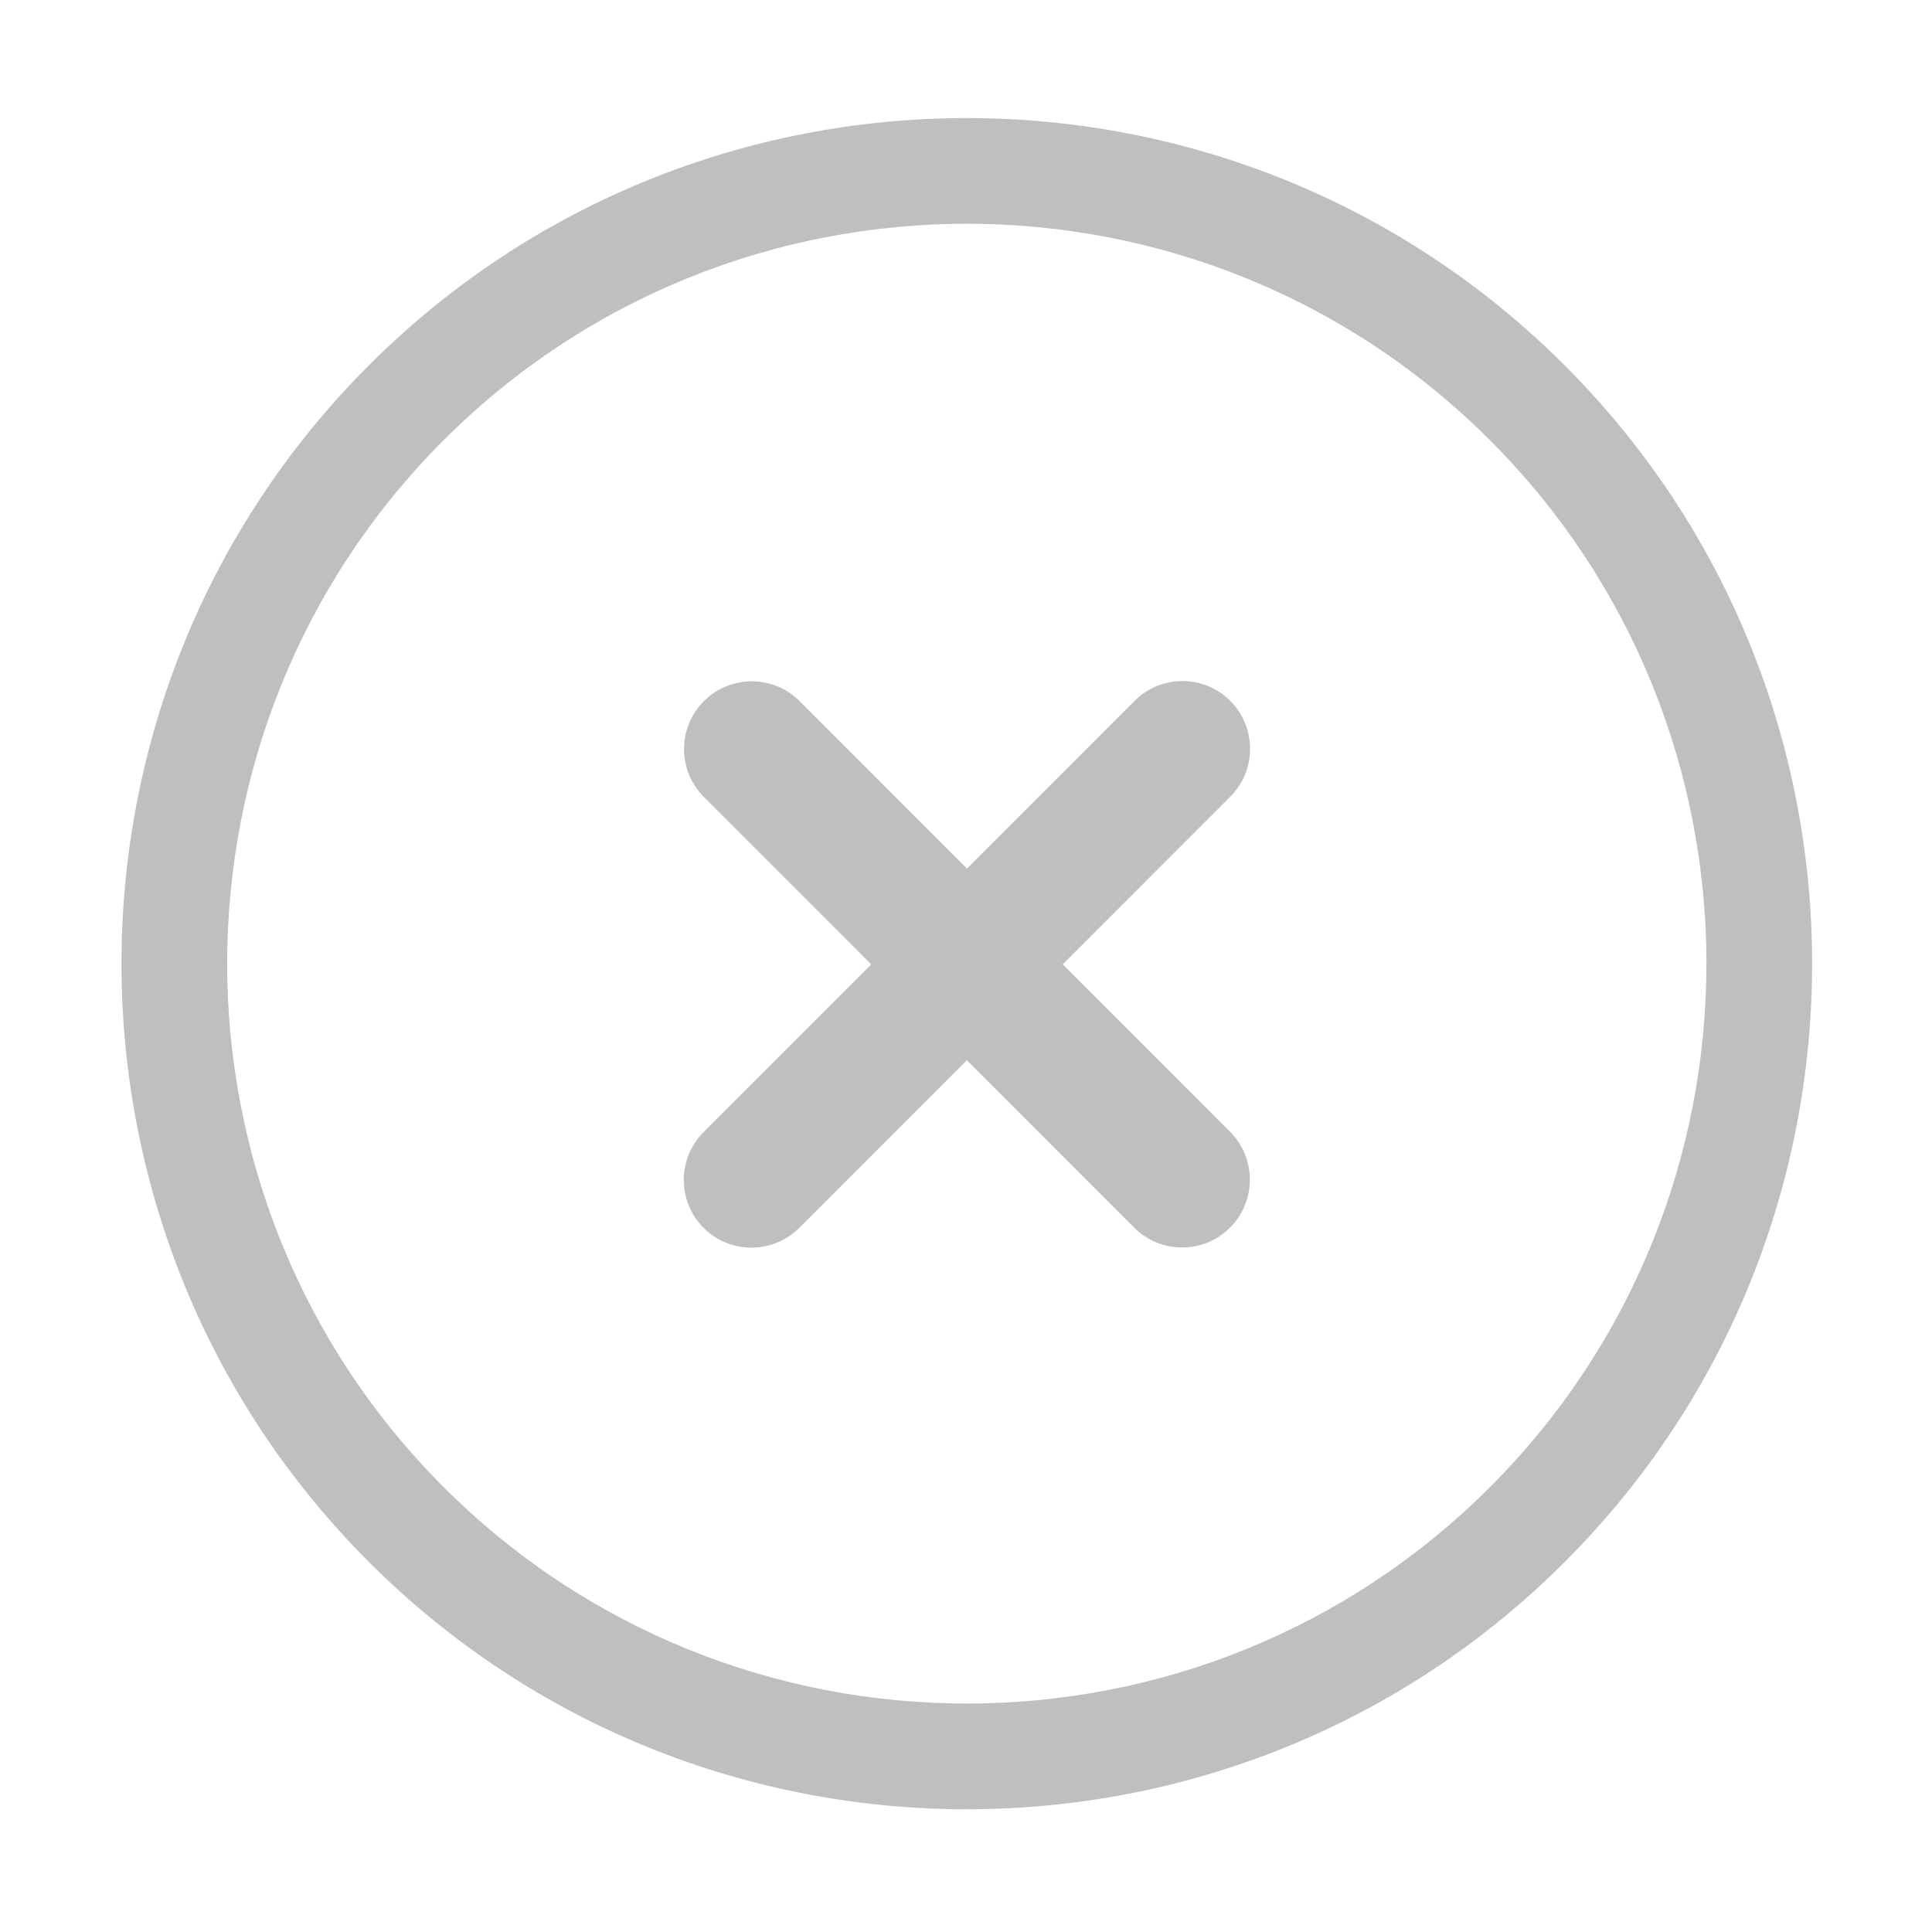 <?xml version="1.0" standalone="no"?><!DOCTYPE svg PUBLIC "-//W3C//DTD SVG 1.1//EN" "http://www.w3.org/Graphics/SVG/1.1/DTD/svg11.dtd"><svg t="1736154699583" class="icon" viewBox="0 0 1024 1024" version="1.1" xmlns="http://www.w3.org/2000/svg" p-id="1465" xmlns:xlink="http://www.w3.org/1999/xlink" width="200" height="200"><path d="M651.957 599.851l-88.715-88.743 88.84-88.87c14.007-14.012 13.976-36.734 0-50.747-14.007-14.012-36.659-14.044-50.729 0l-88.839 88.87-88.683-88.743c-14.007-14.013-36.786-13.98-50.761 0-14.008 14.012-14.039 36.734 0 50.777l88.713 88.743-88.84 88.87c-13.976 13.98-14.039 36.766-0.031 50.777 13.975 13.98 36.721 14.013 50.761-0.031l88.777-88.808 88.715 88.744c13.945 13.949 36.721 14.044 50.793-0.032C665.932 636.617 665.964 613.895 651.957 599.851L651.957 599.851 651.957 599.851M829.352 193.688c-174.713-174.774-459.122-174.836-633.899 0-174.778 174.836-174.715 459.34 0 634.113 174.778 174.836 459.122 174.899 633.931 0.031C1004.161 652.995 1004.161 368.556 829.352 193.688L829.352 193.688 829.352 193.688M235.109 788.163c-152.946-152.998-152.915-401.84-0.032-554.806 152.978-153.028 401.705-152.998 554.651-0.031 152.946 152.997 152.977 401.838 0 554.868C636.876 941.16 388.023 941.16 235.109 788.163L235.109 788.163 235.109 788.163M235.109 788.163 235.109 788.163z" p-id="1466" fill="#bfbfbf"></path></svg>